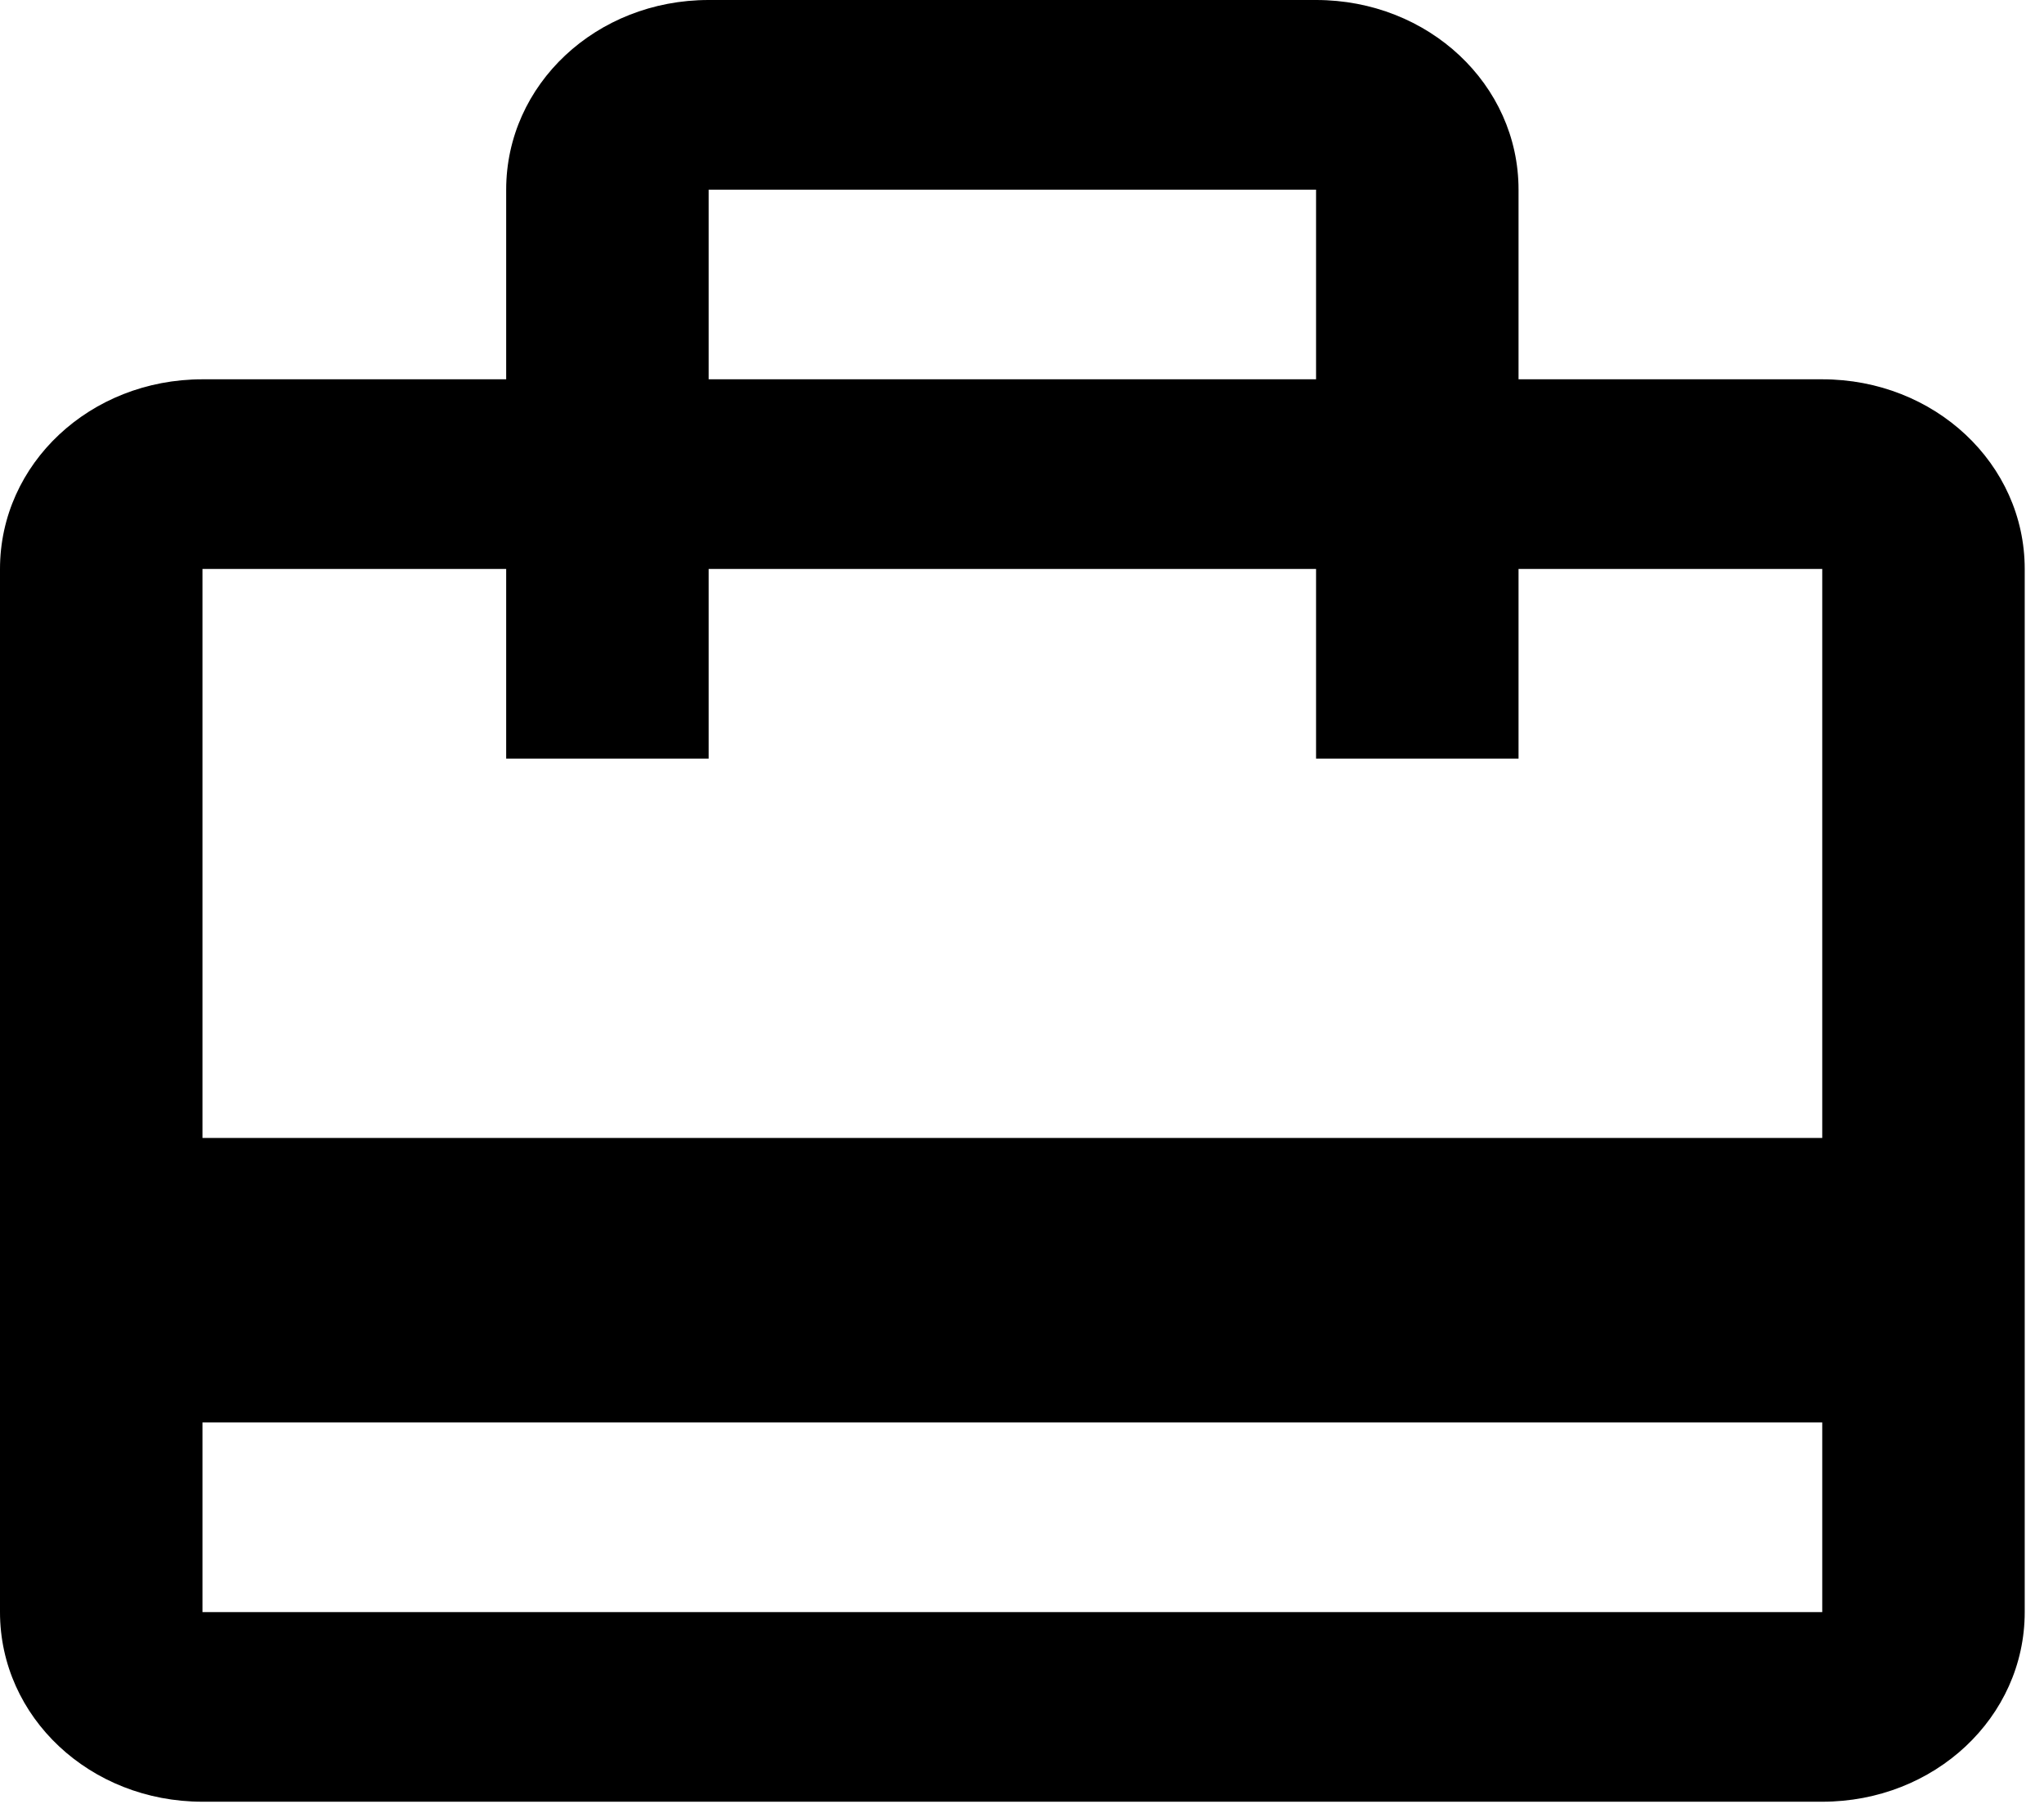 <svg width="53" height="47" viewBox="0 0 53 47" fill="none" xmlns="http://www.w3.org/2000/svg">
<path d="M47.25 9.833H39.375V4.917C39.375 2.188 37.039 0 34.125 0H18.375C15.461 0 13.125 2.188 13.125 4.917V9.833H5.25C2.336 9.833 0 12.021 0 14.75V41.792C0 44.52 2.336 46.708 5.25 46.708H47.25C50.164 46.708 52.5 44.52 52.5 41.792V14.75C52.5 12.021 50.164 9.833 47.25 9.833ZM18.375 4.917H34.125V9.833H18.375V4.917ZM47.25 41.792H5.25V36.875H47.25V41.792ZM47.25 29.5H5.25V14.75H13.125V19.667H18.375V14.75H34.125V19.667H39.375V14.75H47.25V29.5Z" fill="black"/>
</svg>
